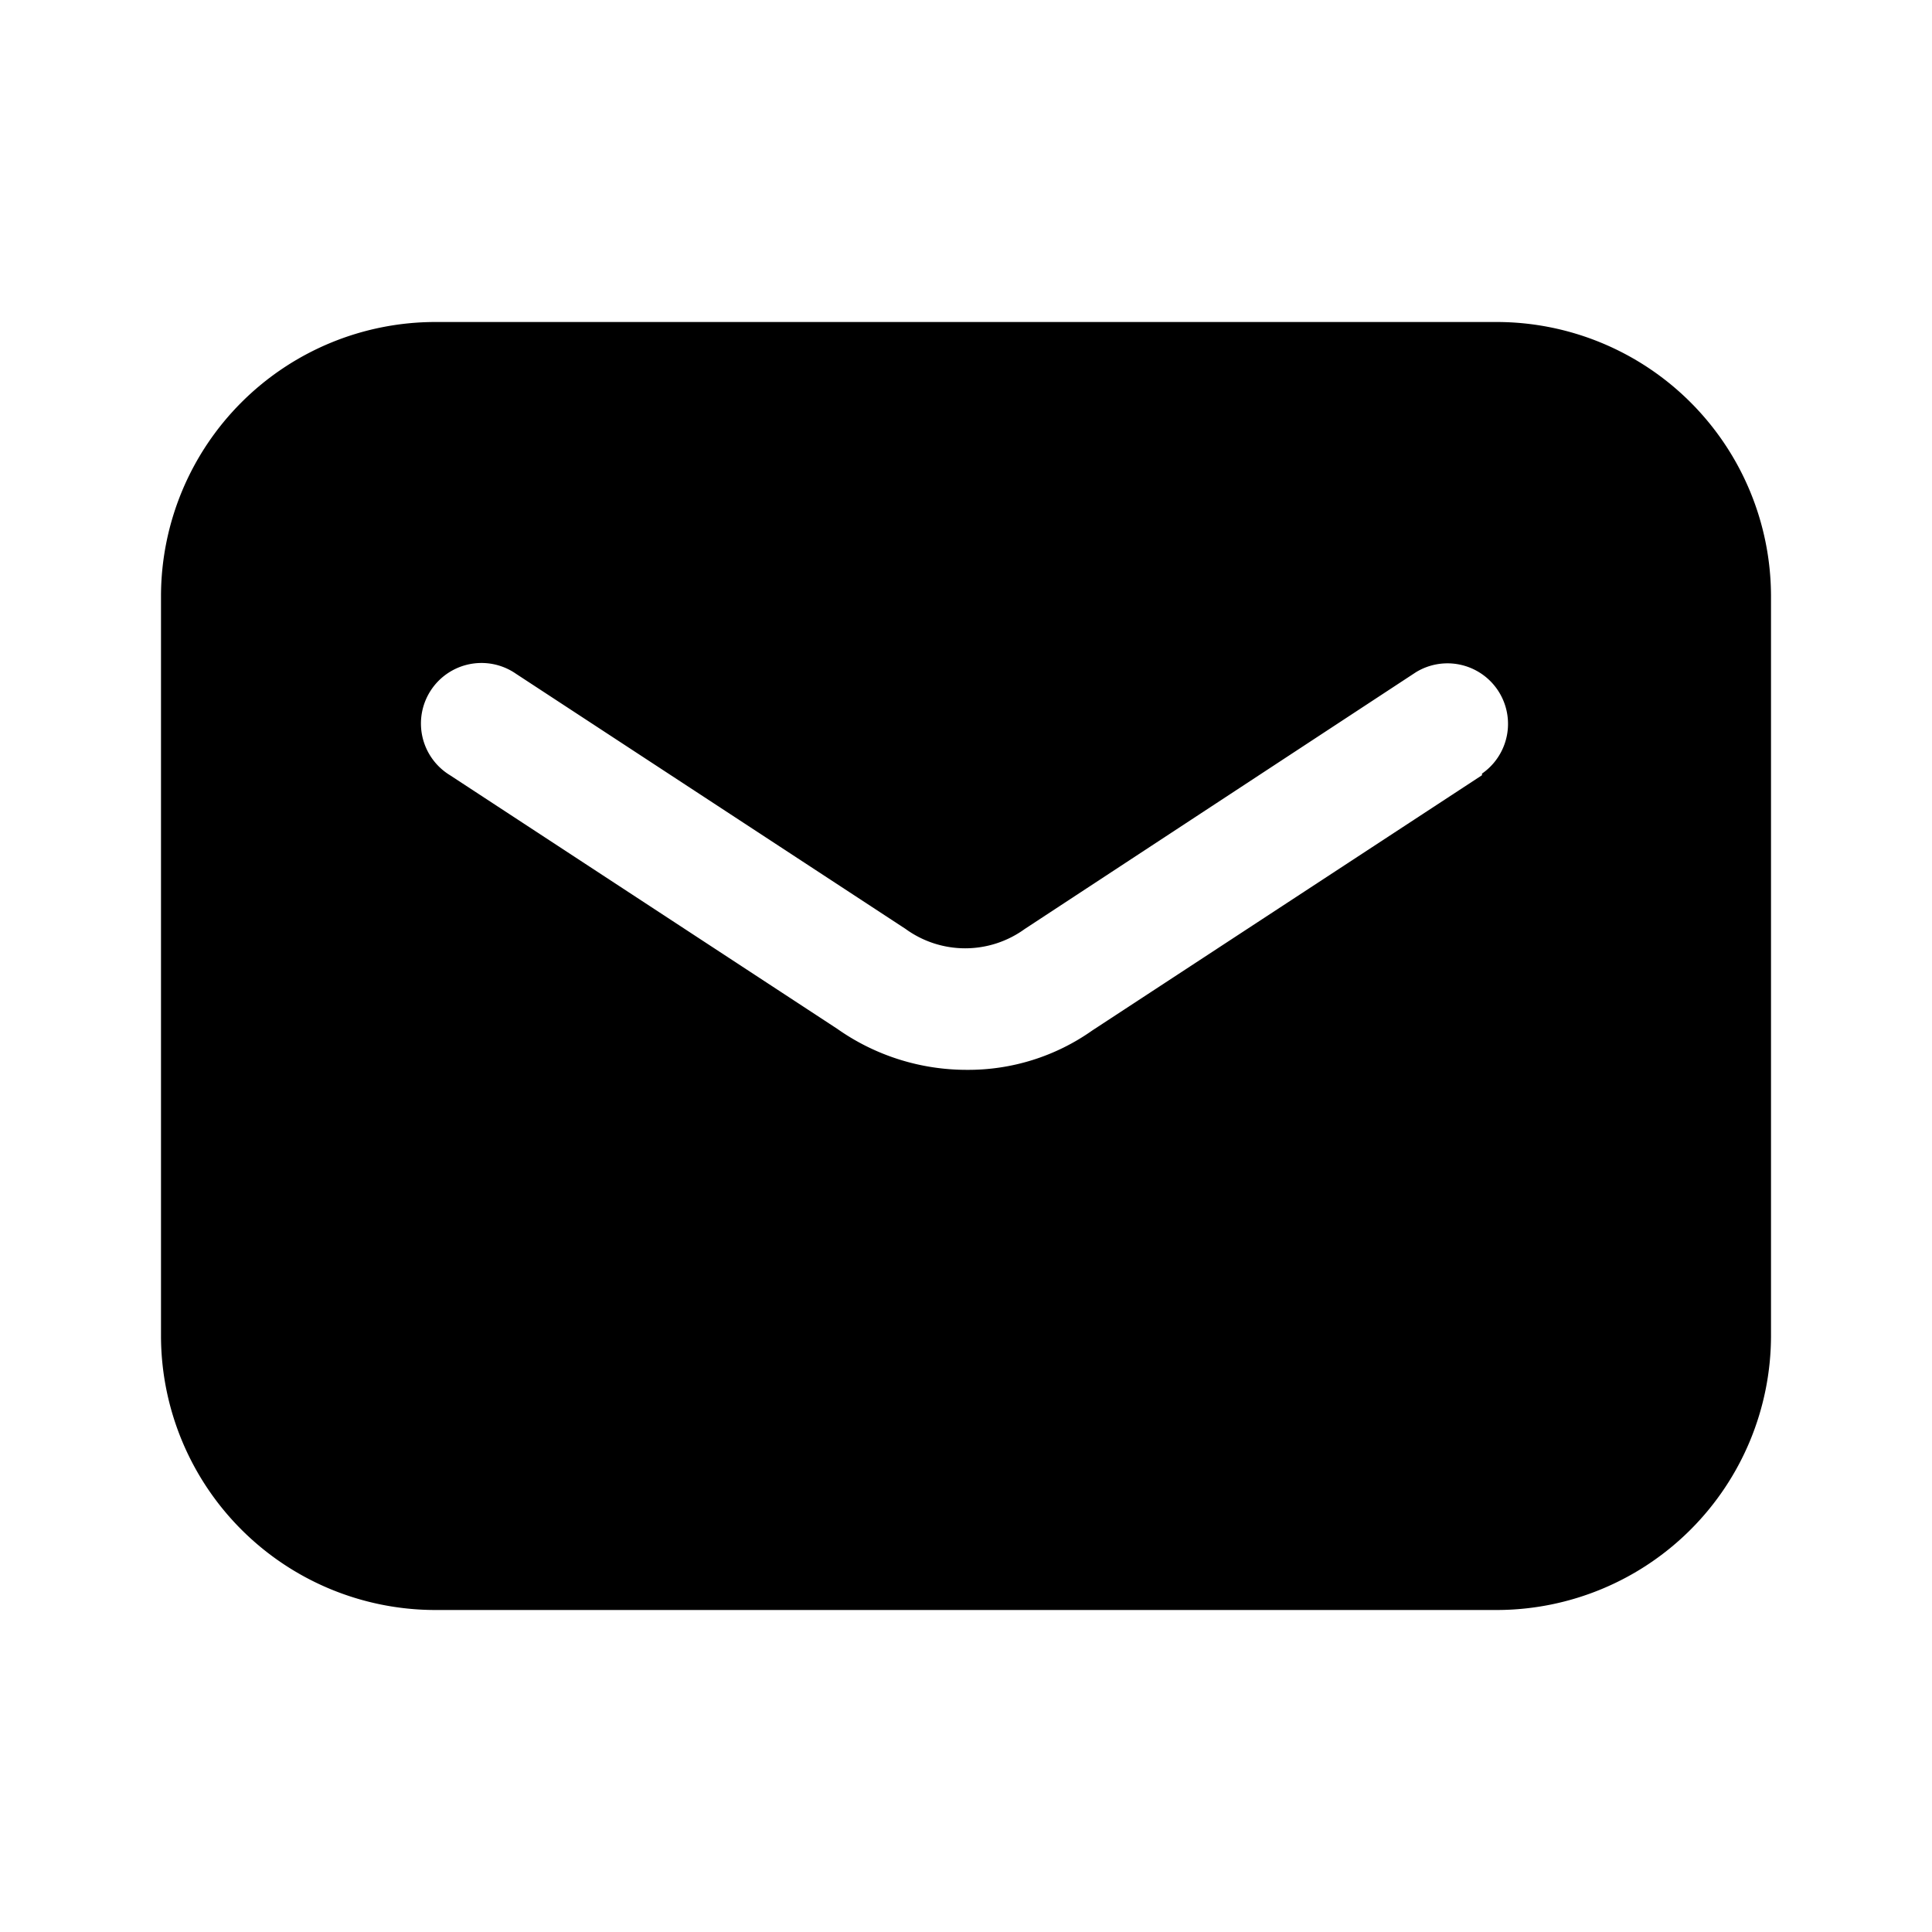 <svg xmlns="http://www.w3.org/2000/svg" fill="none" viewBox="0 0 24 24"><path fill="currentColor" d="M18.6 4H5.4A3.41 3.41 0 0 0 2 7.4v9.2A3.41 3.41 0 0 0 5.4 20h13.2a3.41 3.41 0 0 0 3.4-3.4V7.4A3.41 3.41 0 0 0 18.6 4Zm-.19 5.63-4.84 3.17a2.67 2.67 0 0 1-1.56.49 2.79 2.79 0 0 1-1.61-.51L5.59 9.63a.752.752 0 1 1 .82-1.26l4.84 3.17a1.26 1.26 0 0 0 1.48 0l4.86-3.19a.752.752 0 0 1 .82 1.26v.02Z"/></svg>